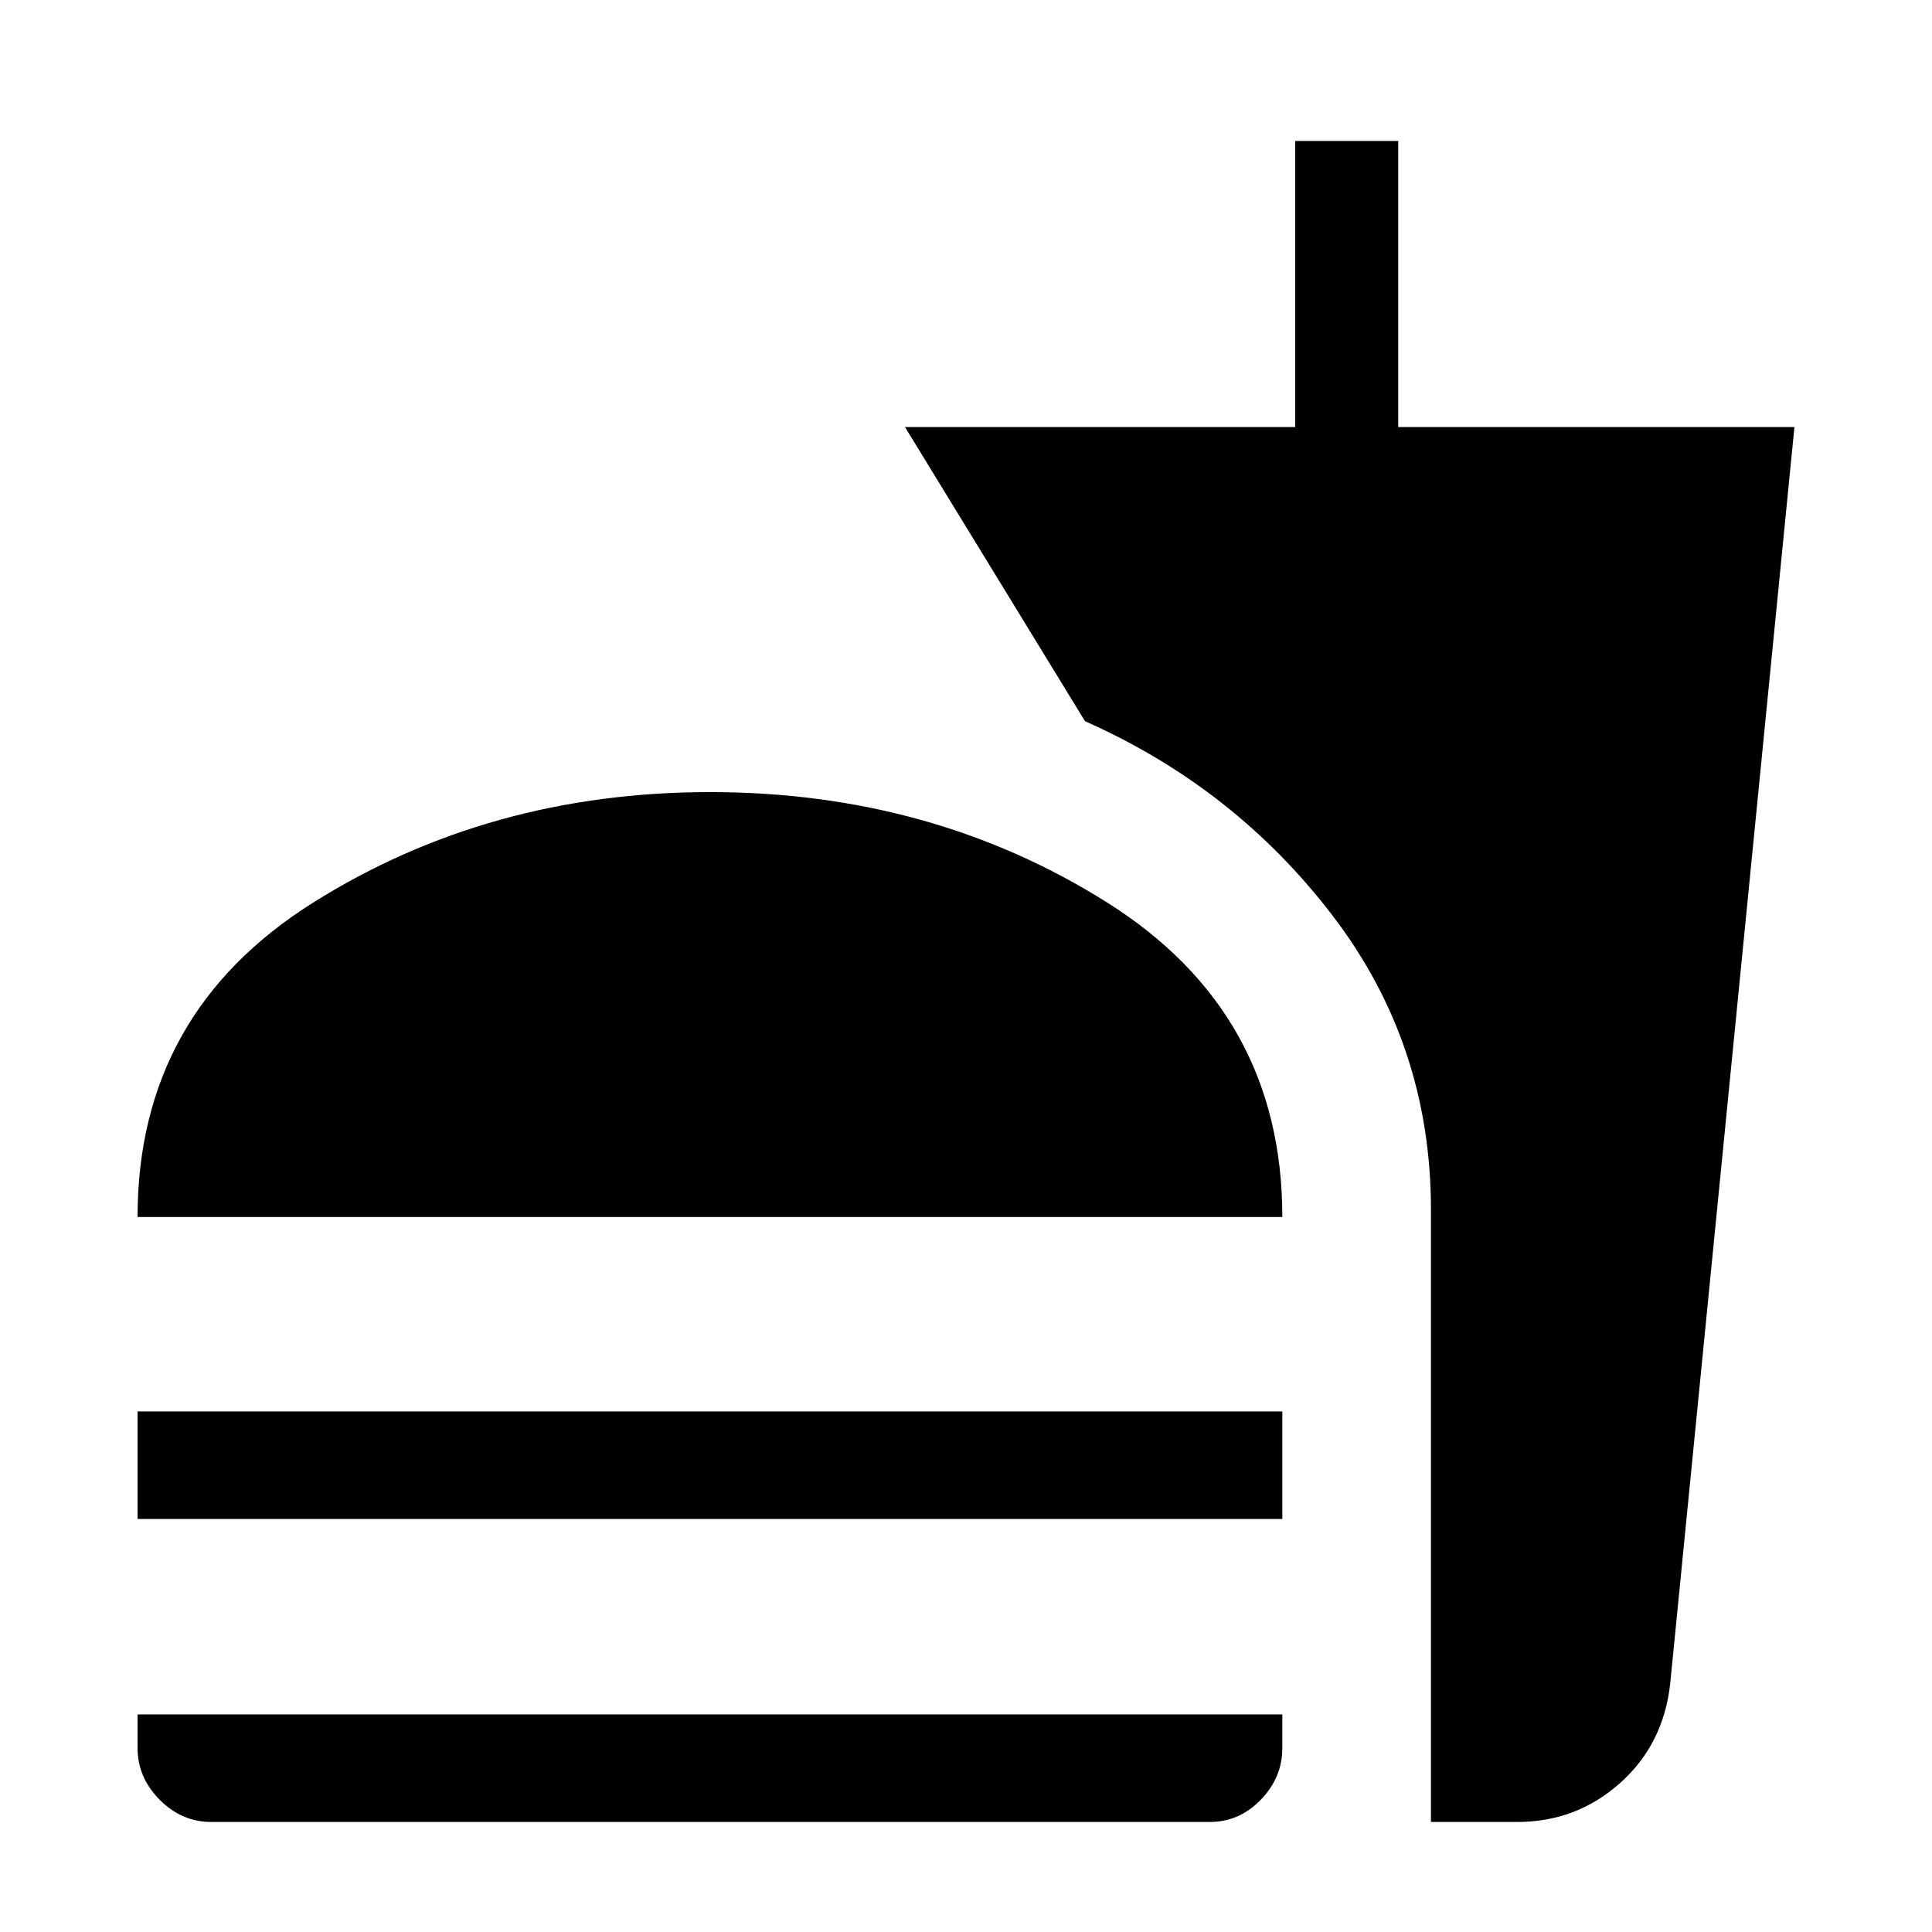 <svg xmlns="http://www.w3.org/2000/svg" height="40" viewBox="0 -960 960 960" width="40"><path d="M68.36-355.28q0-101.46 87.36-156.3 87.36-54.83 197.05-54.83 110.2 0 197.31 54.83 87.1 54.84 87.1 156.3H68.36Zm0 150.05v-53.44h568.82v53.44H68.36Zm36.69 150.56q-14.76 0-25.72-11.05-10.97-11.06-10.97-25.67v-16.71h568.82v16.71q0 14.61-10.7 25.67-10.71 11.05-25.33 11.05h-496.1Zm605.98 0v-304.35q0-81.87-48.63-145.69-48.63-63.83-123.27-96.93l-89.44-146.15h193.9v-142.16h51.18v142.16h196.87l-61.72 624.3q-3.31 30.27-24.99 49.55-21.68 19.27-51.06 19.27h-42.84Z"/></svg>